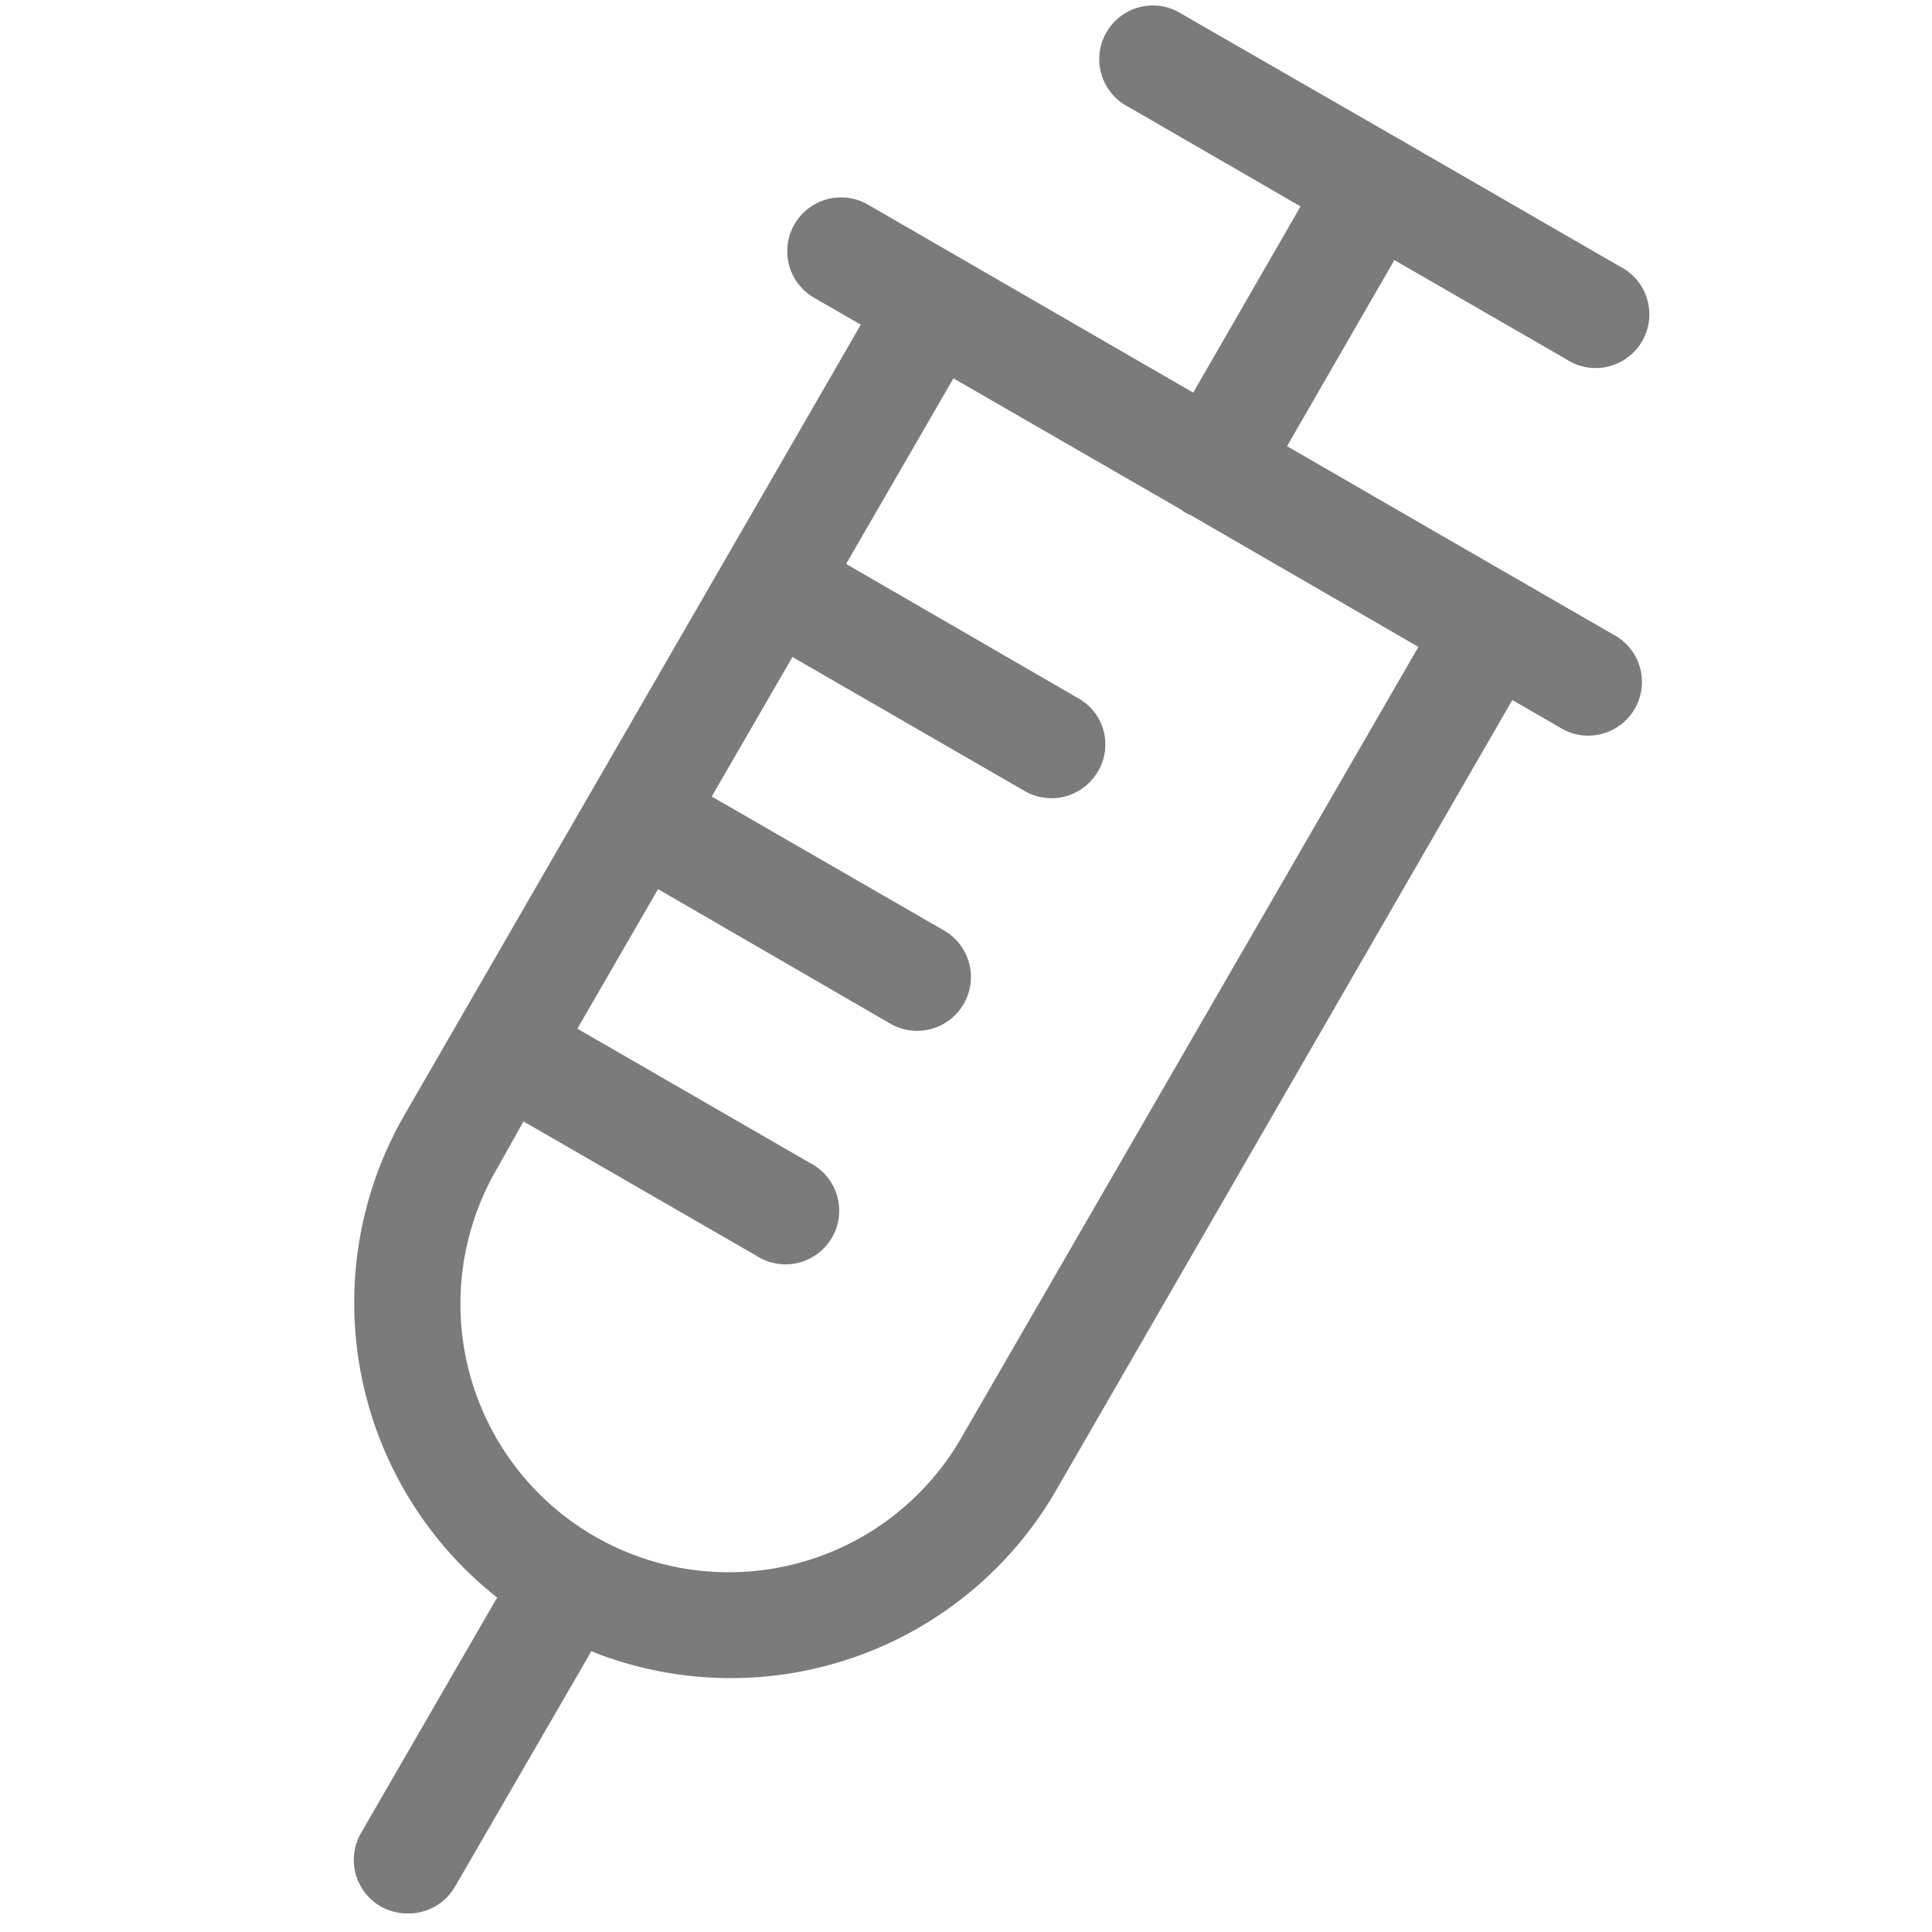 <svg xmlns="http://www.w3.org/2000/svg" width="18" height="18">
    <path data-name="합치기 1168" d="M19440.006 16275.22a.5.5 0 0 1-.186-.684l1.25-2.163.02-.031a3.5 3.5 0 0 1-.863-4.5l4.25-7.36-.434-.25a.5.5 0 0 1 .5-.869l3.031 1.752 1-1.735-1.6-.925a.5.5 0 1 1 .5-.864l2 1.151.039.021.041.025 1.994 1.151a.5.5 0 1 1-.5.864l-1.6-.923-1 1.734 1.355.783 1.246.719.43.248a.5.5 0 1 1-.5.864l-.432-.249-4.25 7.362a3.5 3.5 0 0 1-4.332 1.5l-.018.034-1.25 2.158a.5.5 0 0 1-.436.251.507.507 0 0 1-.255-.064zm1.084-6.879a2.5 2.5 0 1 0 4.33 2.5l4.252-7.357-2.119-1.226a.38.38 0 0 1-.049-.024.333.333 0 0 1-.043-.029l-2.121-1.223-1 1.729 2.162 1.251a.492.492 0 0 1 .186.679.5.5 0 0 1-.684.186l-2.164-1.249-.752 1.3 2.164 1.248a.5.5 0 1 1-.5.868l-2.164-1.253-.752 1.3 2.164 1.249a.5.5 0 1 1-.5.864l-2.166-1.249z" transform="translate(-19436.457 -16257.457)" style="fill:#7b7b7b"/>
</svg>
